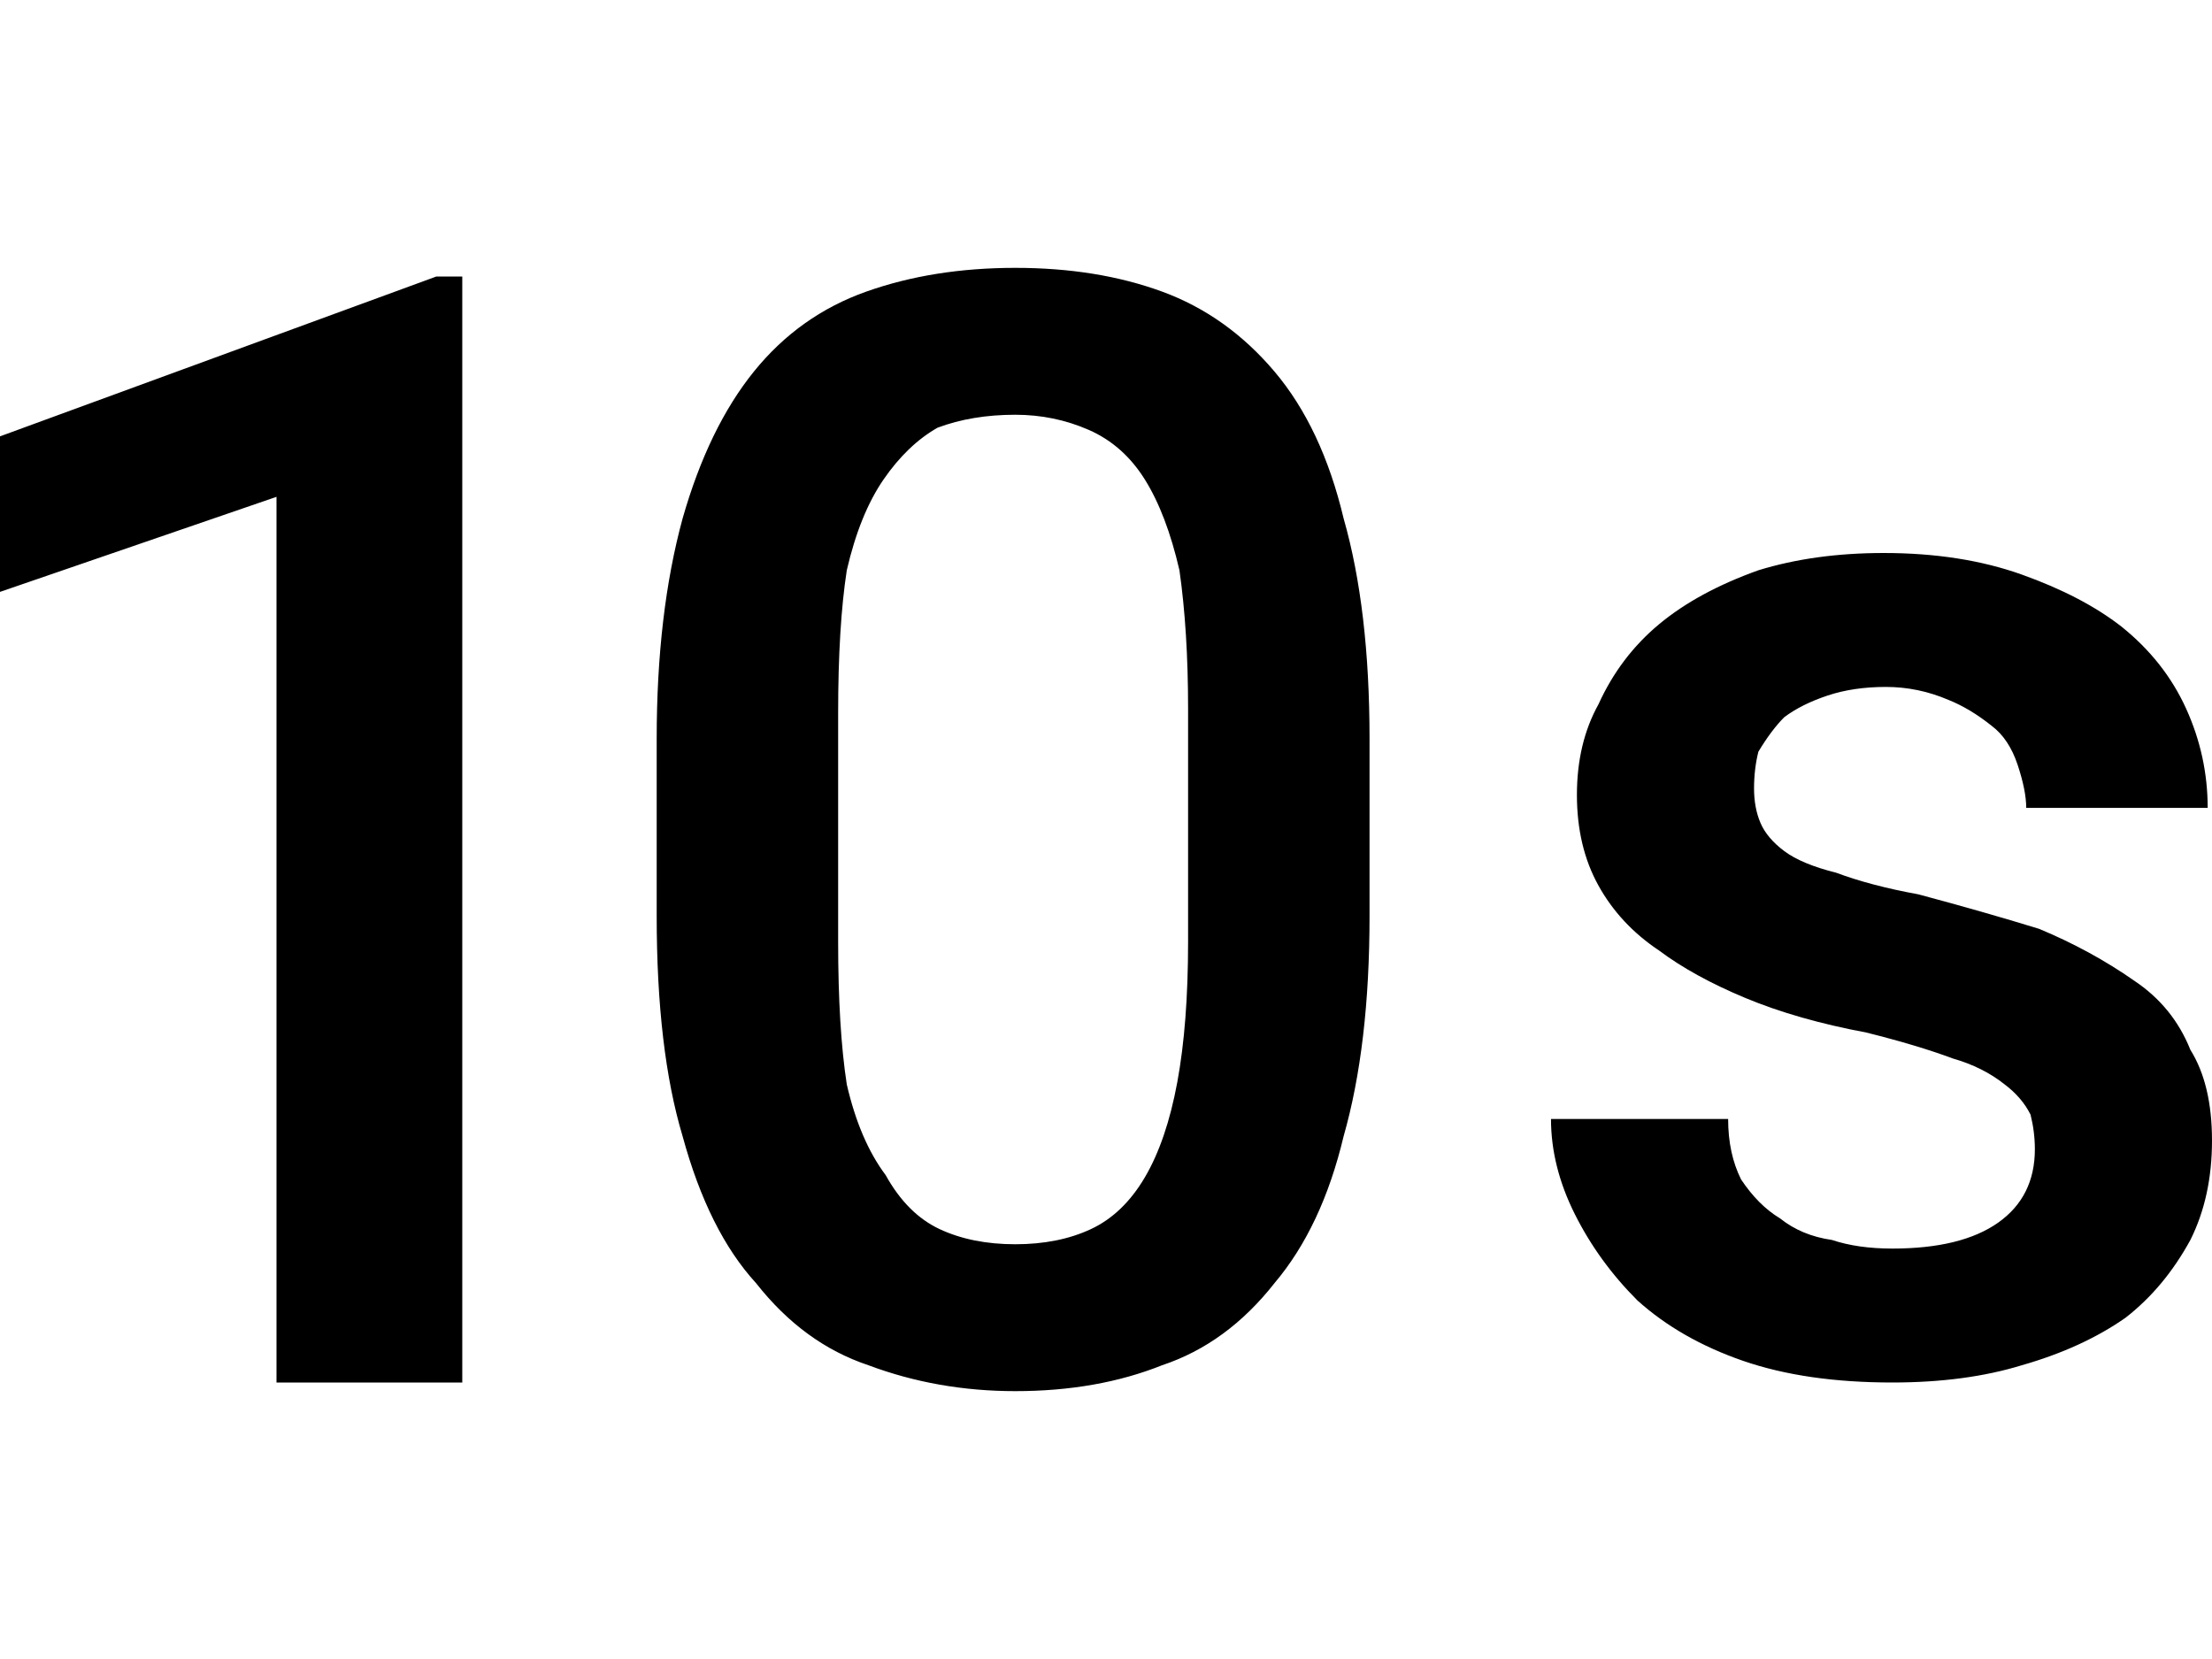<svg xmlns="http://www.w3.org/2000/svg" width="3em" height="2.25em" viewBox="0 0 512 384"><path fill="currentColor" d="m0 101l101-37h6v256H64V115L0 137zm507 142q5 8 5 21t-5 23q-6 11-15 18q-10 7-24 11q-13 4-30 4q-20 0-34.5-5T379 301q-9-9-14.5-20t-5.5-22h41q0 8 3 14q4 6 9 9q5 4 12 5q6 2 14 2q16 0 24.5-6t8.5-17q0-4-1-8q-2-4-6-7q-5-4-12-6q-8-3-20-6q-16-3-28-8t-20-11q-9-6-14-15t-5-21t5-21q5-11 14-18.5t23-12.5q13-4 29-4q18 0 32 5t23 12q10 8 15 19t5 23h-42q0-4-2-10t-6-9q-5-4-10-6q-7-3-14.5-3t-13.5 2t-10 5q-3 3-6 8q-1 4-1 8.5t1.5 8t5.5 6.5t12 5q8 3 19 5q15 4 28 8q12 5 22 12q9 6 13 16M295 86q11 13 16 34q6 21 6 51v41q0 30-6 51q-5 21-16 34q-11 14-26 19q-15 6-34 6q-18 0-34-6q-15-5-26-19q-11-12-17-34q-6-20-6-51v-41q0-29 6-51q6-21 16.5-34t26-18.5T235 62t34 5.5T295 86m-20 132v-54q0-18-2-32q-3-13-8-21t-13-11.5t-17-3.5q-10 0-18 3q-7 4-12.5 12t-8.5 21q-2 13-2 33v53q0 20 2 33q3 13 9 21q5 9 12.5 12.5T235 288t17.5-3.5t12.5-12t7.5-22T275 218"/></svg>